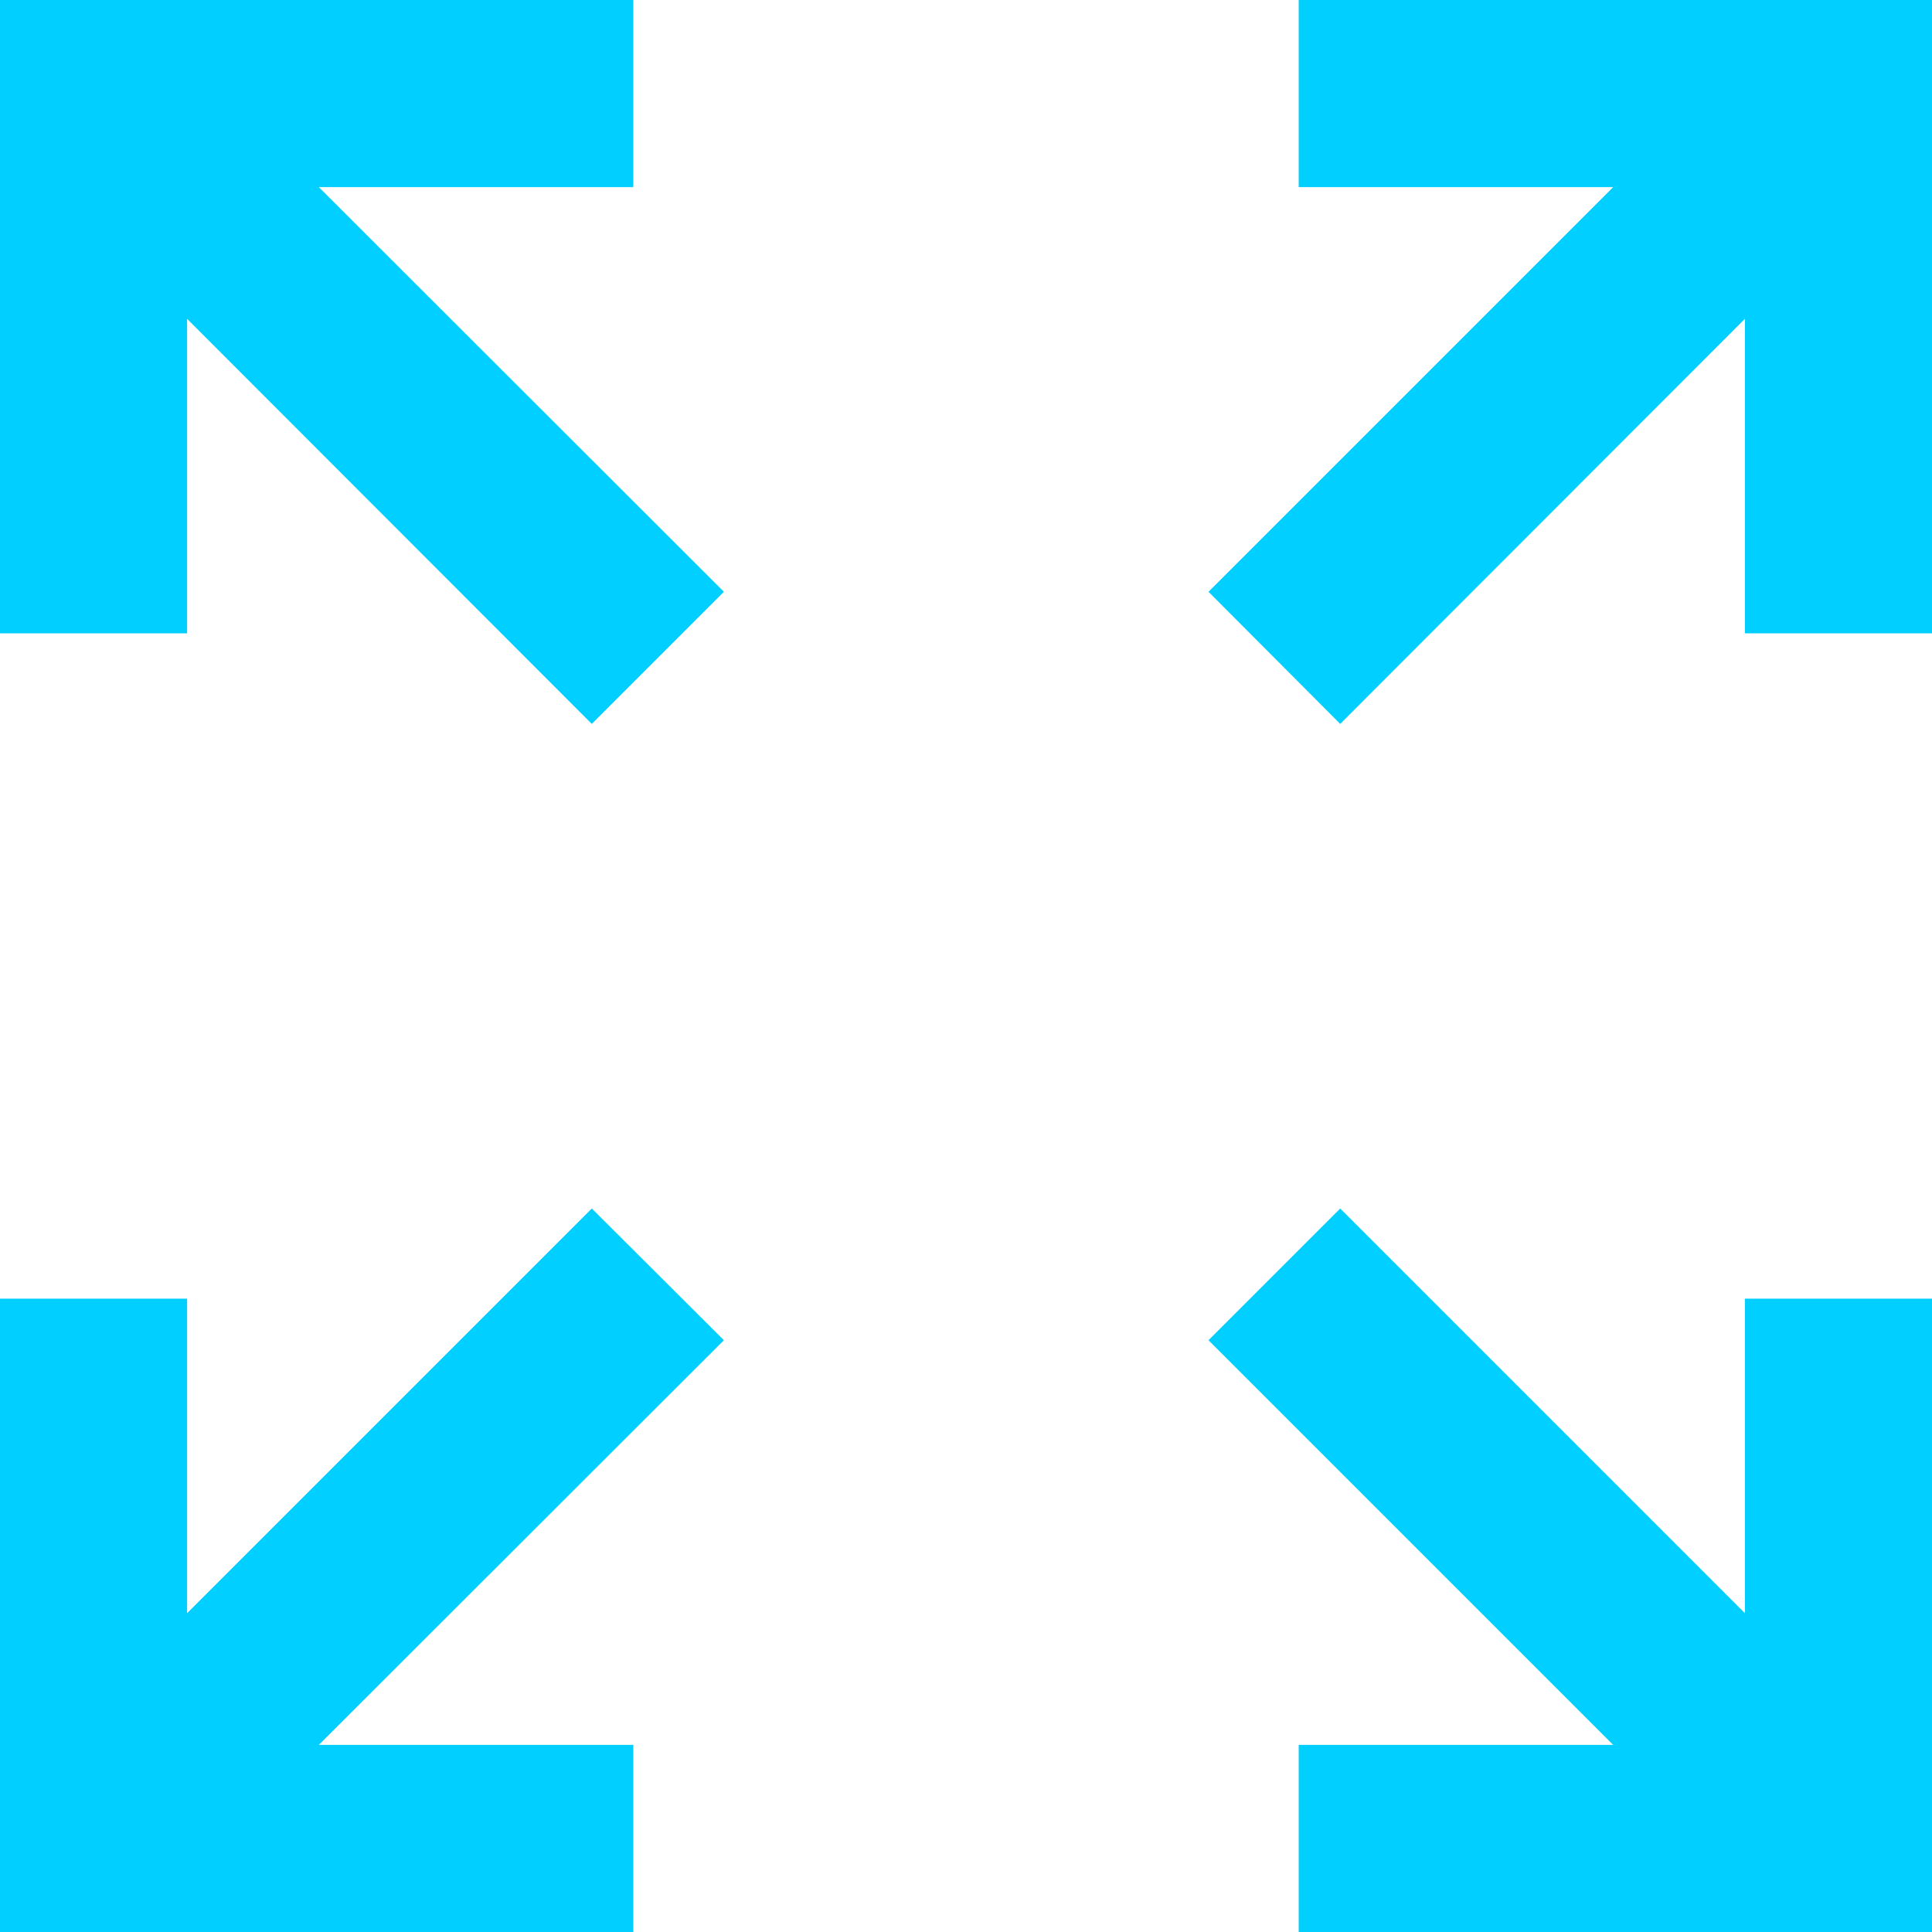 <?xml version="1.0" encoding="iso-8859-1"?>
<!-- Generator: Adobe Illustrator 19.0.0, SVG Export Plug-In . SVG Version: 6.00 Build 0)  -->
<svg xmlns="http://www.w3.org/2000/svg" xmlns:xlink="http://www.w3.org/1999/xlink" version="1.1" id="Capa_1" x="0px" y="0px" viewBox="0 0 488.4 488.4" style="enable-background:new 0 0 488.4 488.4;" xml:space="preserve" width="512px" height="512px">
<g>
	<g>
		<g>
			<polygon points="441.1,407.8 338.8,305.5 305.5,338.8 407.8,441.1 328.3,441.1 328.3,488.4 488.4,488.4 488.4,328.3 441.1,328.3         " fill="#00cfff"/>
			<polygon points="338.8,183 441.1,80.6 441.1,160.1 488.4,160.1 488.4,0 328.3,0 328.3,47.3 407.8,47.3 305.5,149.6    " fill="#00cfff"/>
			<polygon points="149.6,305.5 47.3,407.8 47.3,328.3 0,328.3 0,488.4 160.1,488.4 160.1,441.1 80.6,441.1 183,338.8    " fill="#00cfff"/>
			<polygon points="160.1,47.3 160.1,0 0,0 0,160.1 47.3,160.1 47.3,80.6 149.6,183 183,149.6 80.6,47.3    " fill="#00cfff"/>
		</g>
	</g>
</g>
<g>
</g>
<g>
</g>
<g>
</g>
<g>
</g>
<g>
</g>
<g>
</g>
<g>
</g>
<g>
</g>
<g>
</g>
<g>
</g>
<g>
</g>
<g>
</g>
<g>
</g>
<g>
</g>
<g>
</g>
</svg>

